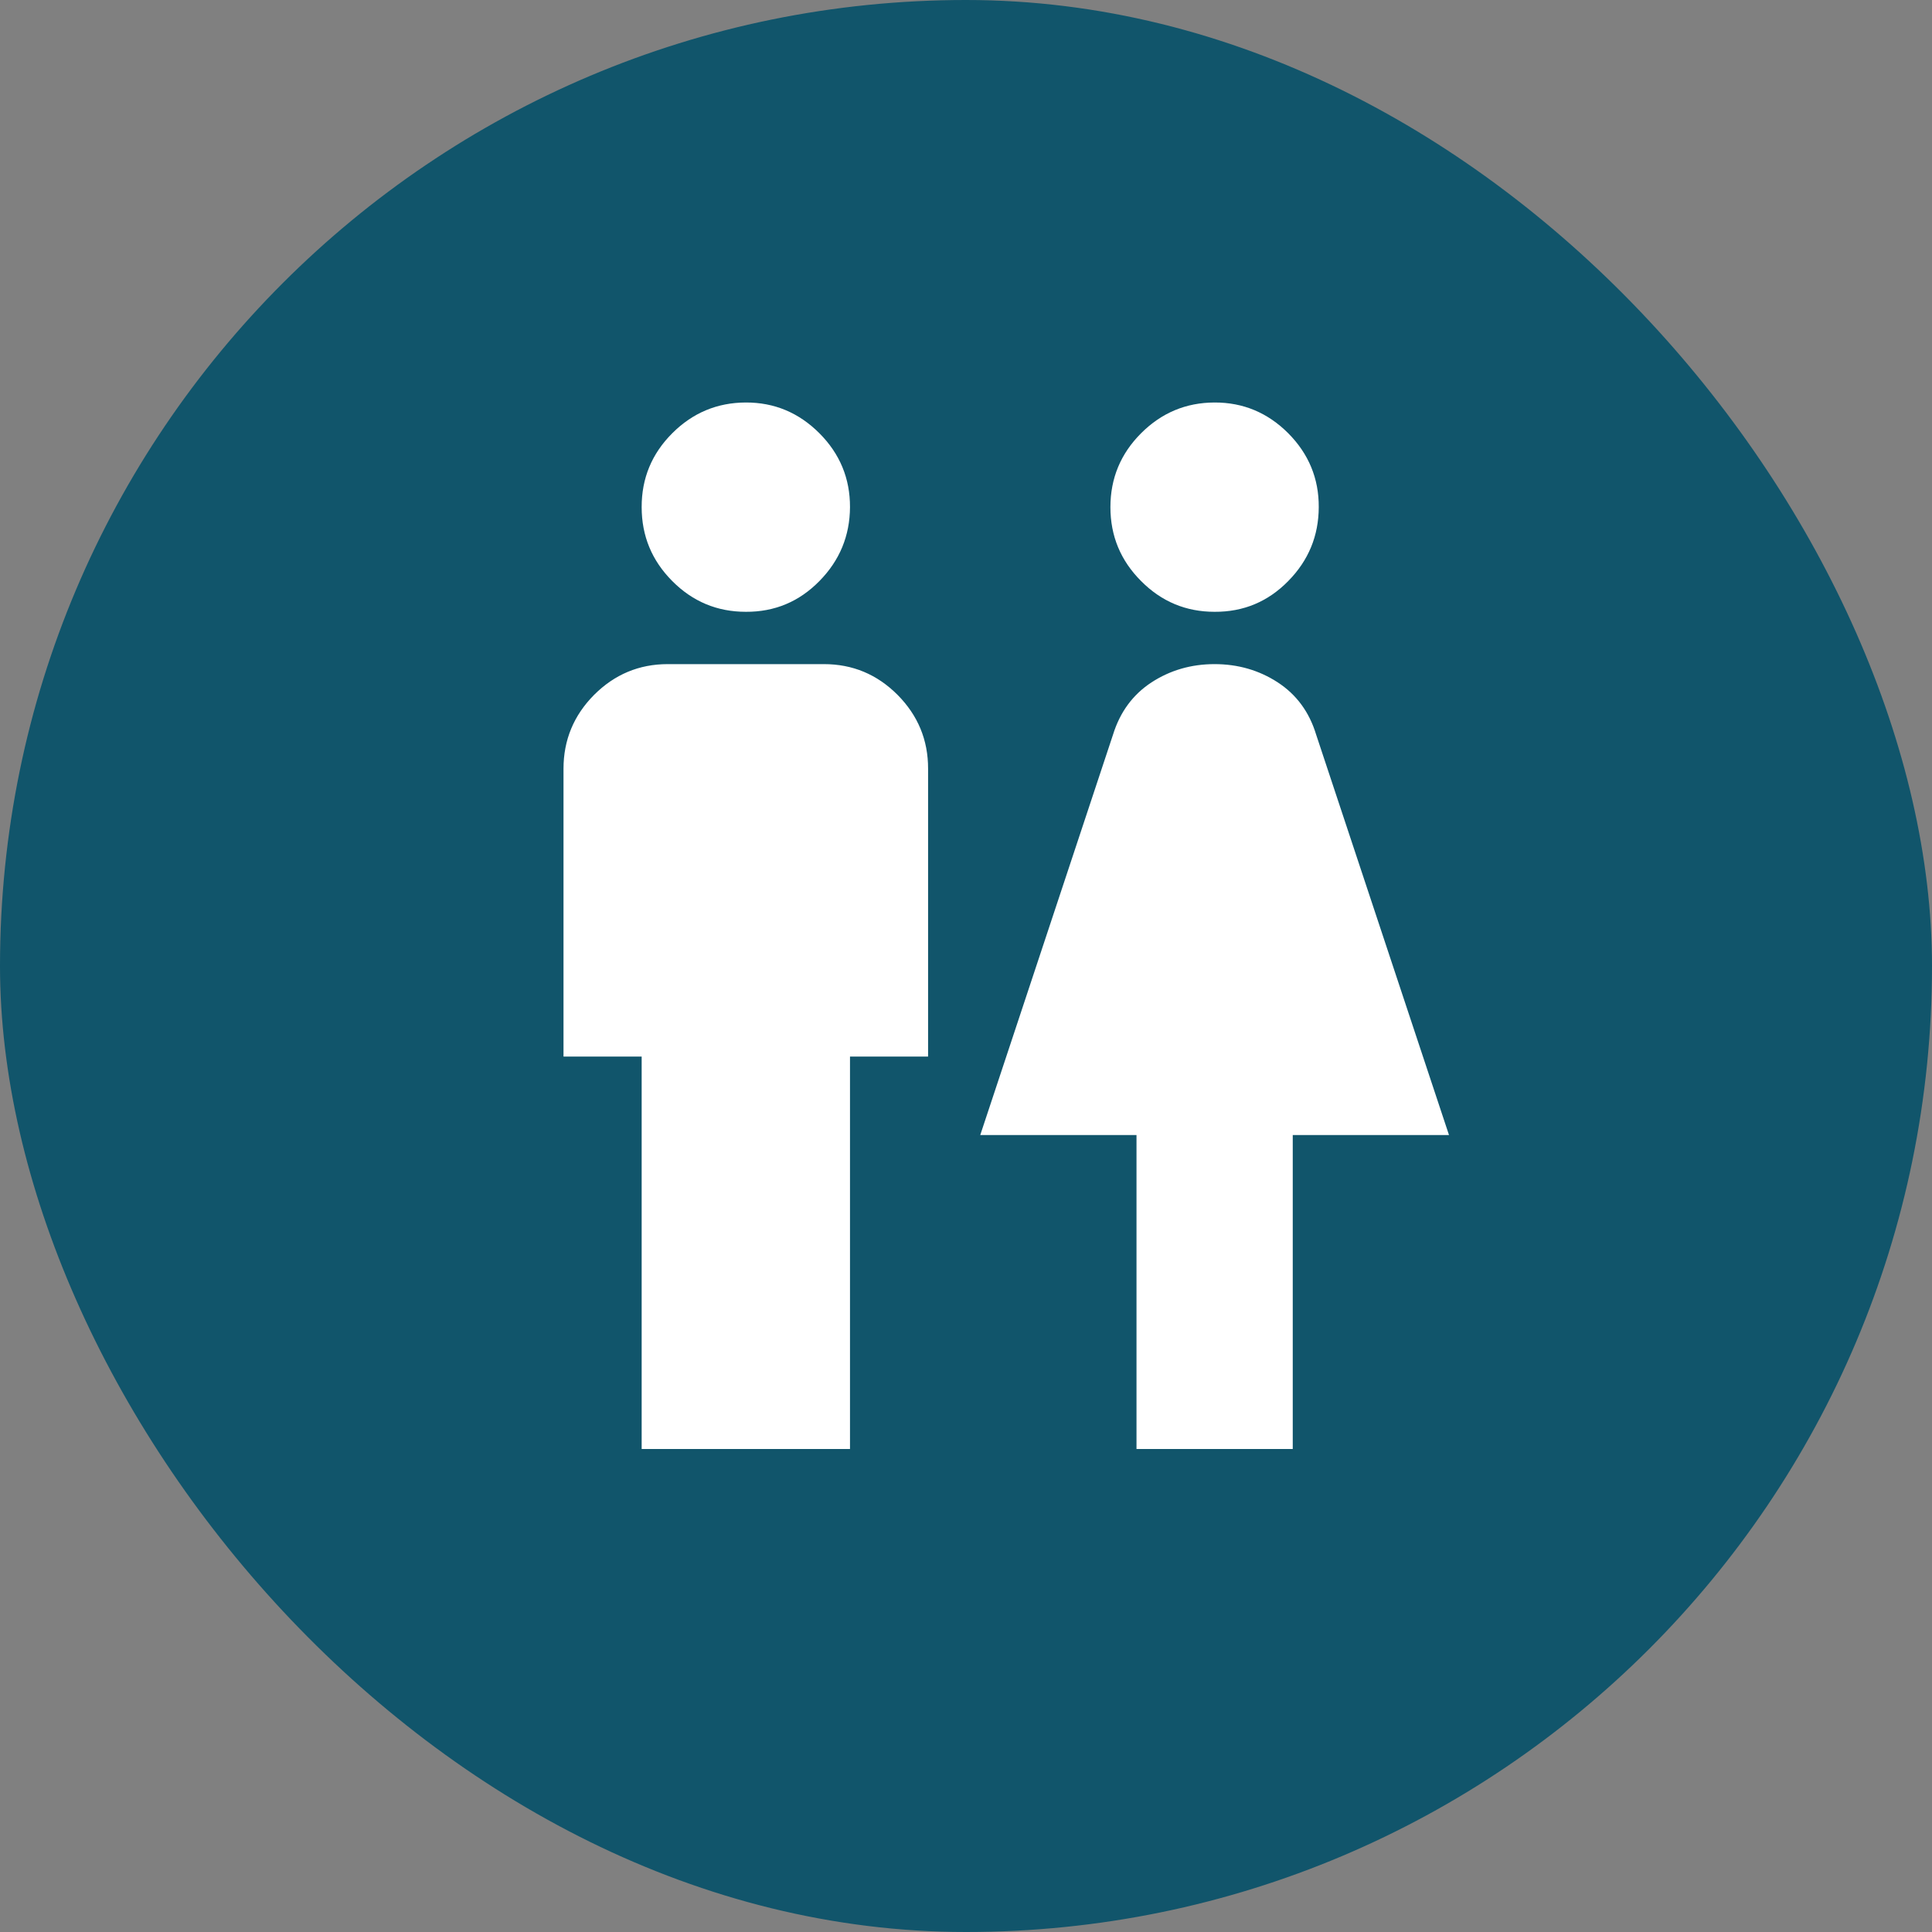 <svg width="24" height="24" viewBox="0 0 24 24" fill="none" xmlns="http://www.w3.org/2000/svg">
<rect x="0" y="0" width="24" height="24" fill="#808080" stroke="none"/>
<rect width="24" height="24" rx="12" fill="#11556B"/>
<path d="M7.971 18V13.125H7V9.55C7 9.193 7.127 8.887 7.38 8.632C7.634 8.378 7.939 8.25 8.294 8.25H10.235C10.591 8.25 10.896 8.377 11.15 8.632C11.403 8.887 11.53 9.193 11.529 9.55V13.125H10.559V18H7.971ZM9.265 7.6C8.909 7.6 8.604 7.473 8.351 7.218C8.098 6.964 7.971 6.658 7.971 6.3C7.97 5.942 8.097 5.636 8.351 5.382C8.605 5.128 8.91 5.001 9.265 5C9.62 4.999 9.924 5.127 10.179 5.382C10.434 5.638 10.56 5.944 10.559 6.3C10.557 6.656 10.431 6.962 10.179 7.218C9.927 7.475 9.622 7.602 9.265 7.6ZM14.118 18V14.1H12.177L13.826 9.127C13.913 8.846 14.072 8.629 14.304 8.477C14.536 8.326 14.797 8.25 15.088 8.25C15.379 8.25 15.641 8.326 15.873 8.477C16.106 8.629 16.265 8.846 16.35 9.127L18 14.1H16.059V18H14.118ZM15.088 7.6C14.732 7.6 14.428 7.473 14.175 7.218C13.921 6.964 13.794 6.658 13.794 6.3C13.794 5.942 13.921 5.636 14.175 5.382C14.429 5.128 14.733 5.001 15.088 5C15.443 4.999 15.748 5.127 16.003 5.382C16.257 5.638 16.384 5.944 16.382 6.3C16.381 6.656 16.255 6.962 16.003 7.218C15.751 7.475 15.446 7.602 15.088 7.6Z" fill="white"/>
</svg>
